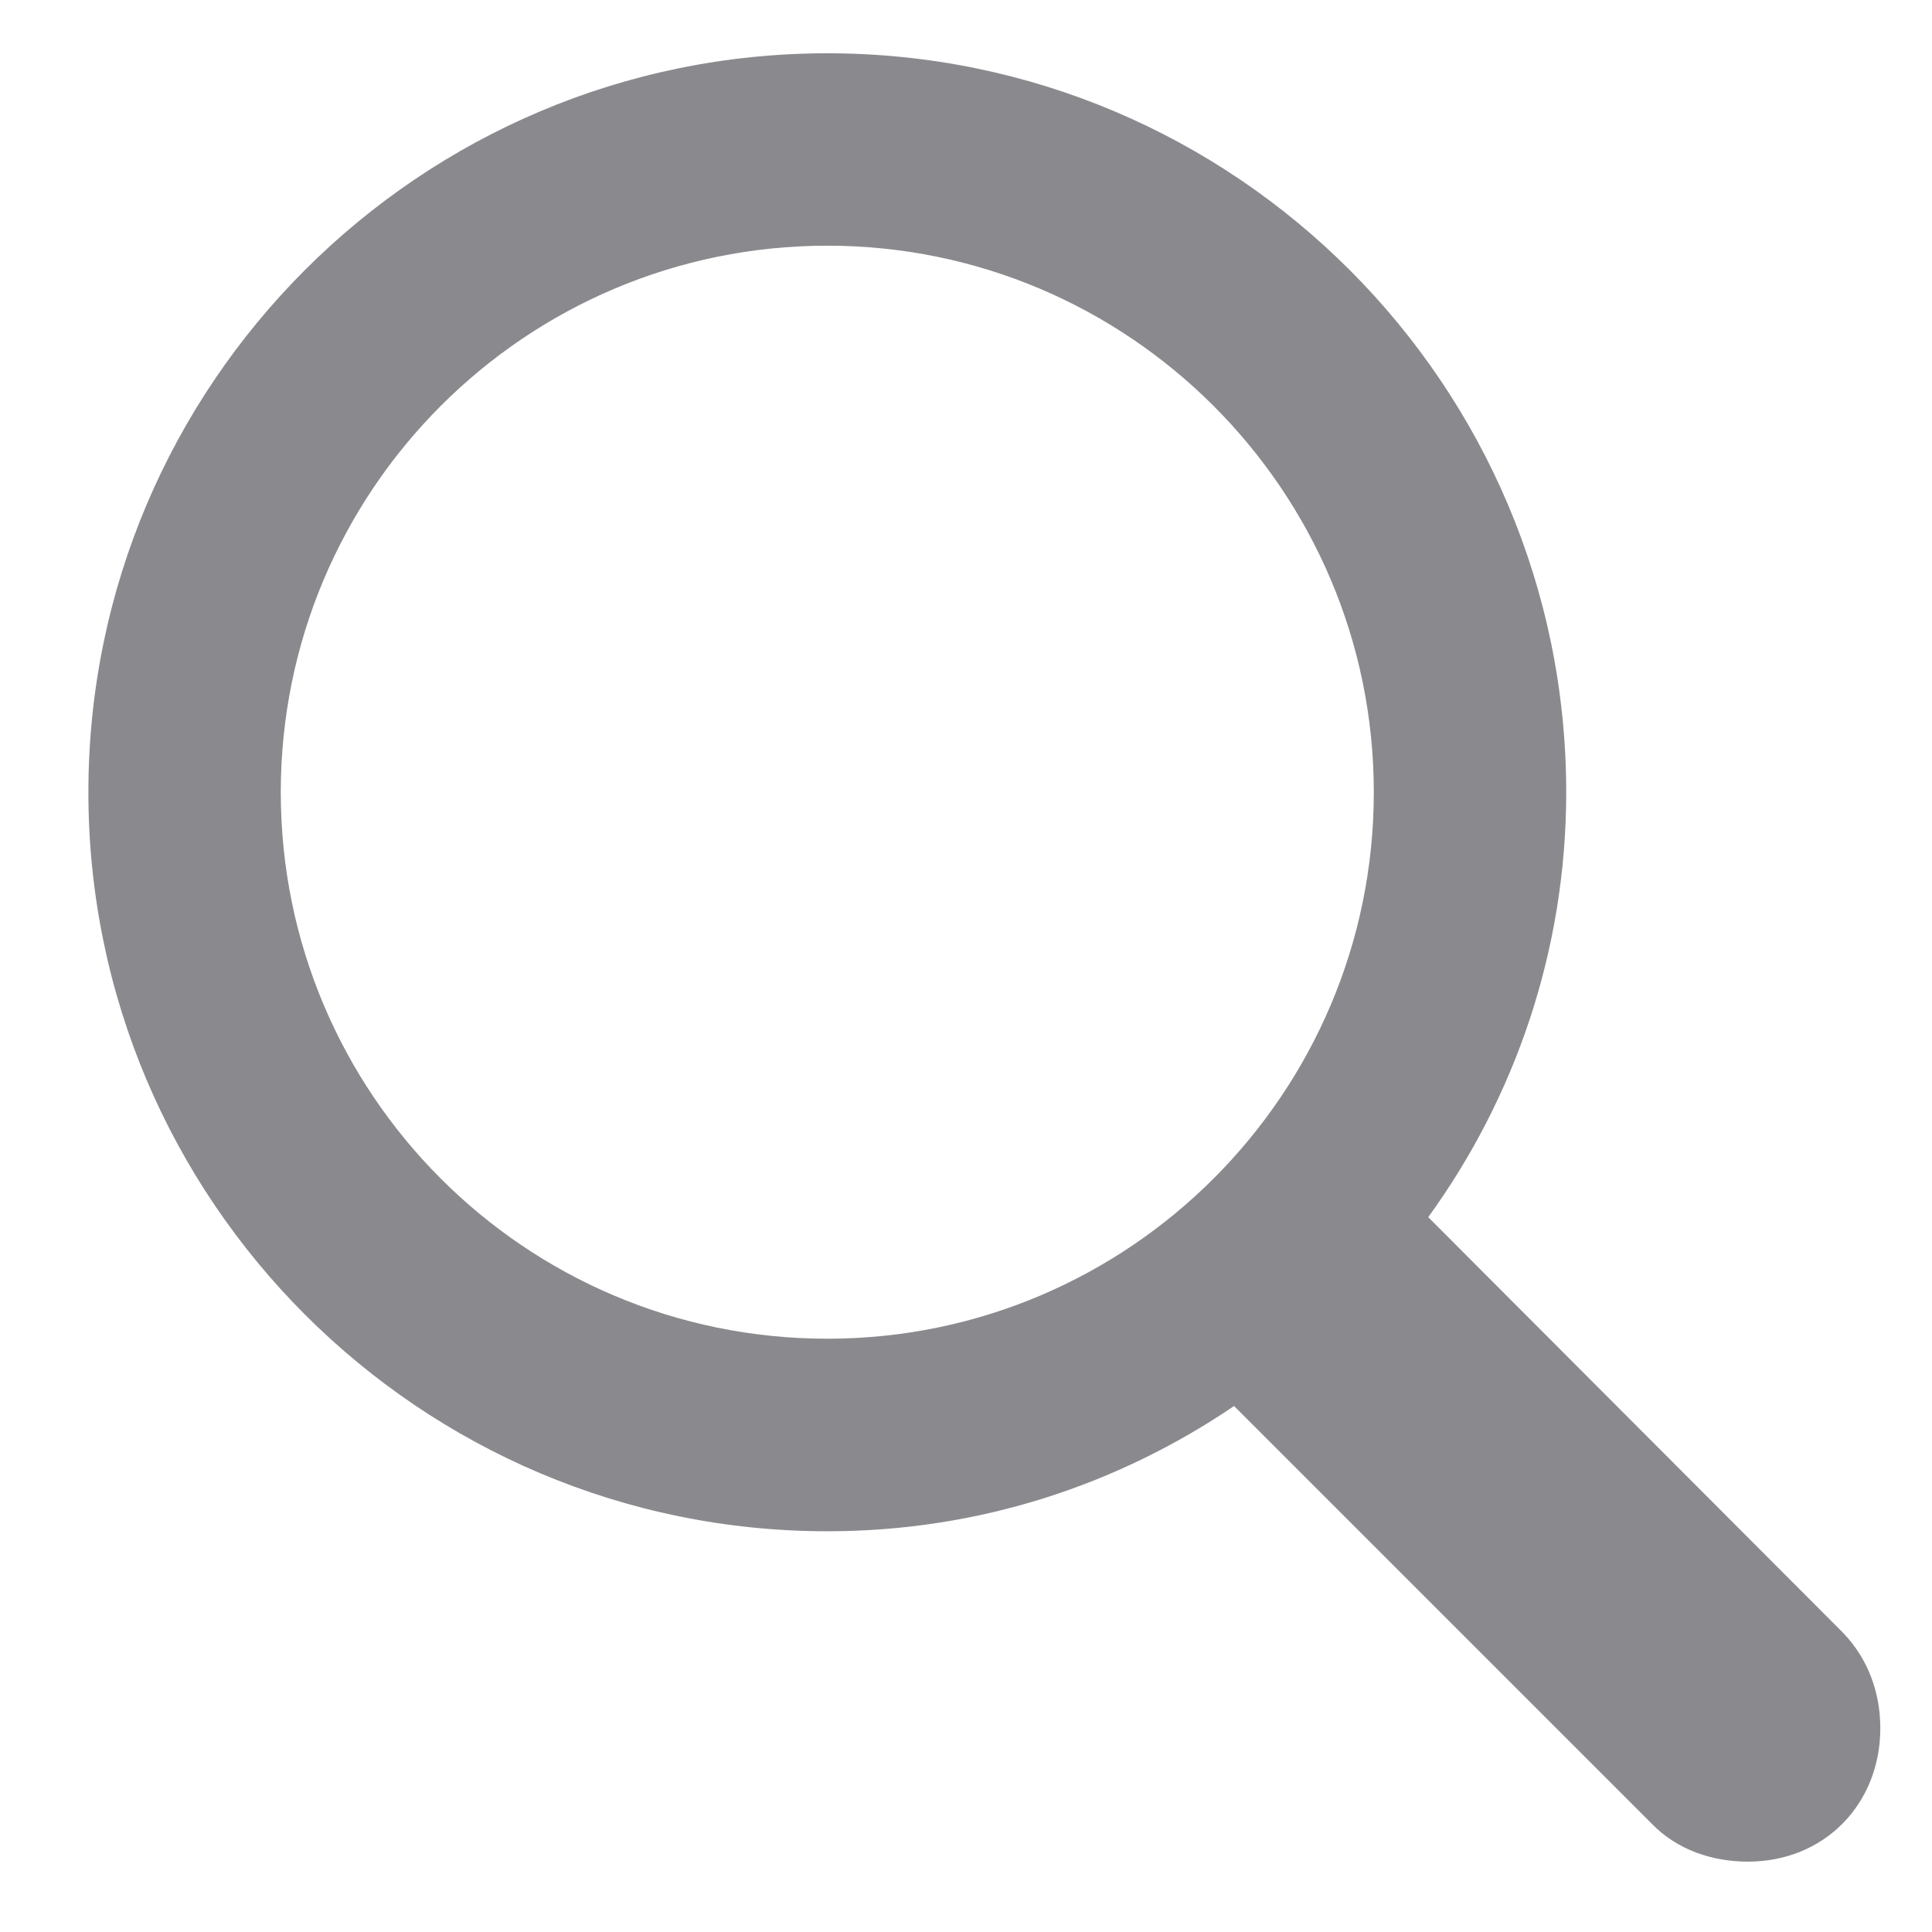 <svg width="12" height="12" viewBox="0 0 12 12" fill="none" xmlns="http://www.w3.org/2000/svg">
<path d="M0.549 4.921C0.549 2.389 2.607 0.331 5.139 0.331C7.67 0.331 9.728 2.389 9.728 4.921C9.728 5.908 9.407 6.821 8.871 7.56L11.448 10.142C11.6 10.3 11.679 10.509 11.679 10.734C11.679 11.202 11.335 11.563 10.856 11.563C10.636 11.563 10.416 11.49 10.258 11.326L7.665 8.733C6.943 9.223 6.08 9.511 5.139 9.511C2.607 9.511 0.549 7.453 0.549 4.921ZM1.744 4.921C1.744 6.793 3.261 8.315 5.139 8.315C7.011 8.315 8.533 6.793 8.533 4.921C8.533 3.049 7.011 1.526 5.139 1.526C3.261 1.526 1.744 3.049 1.744 4.921Z" fill="#3C3C43" fill-opacity="0.6"/>
</svg>
